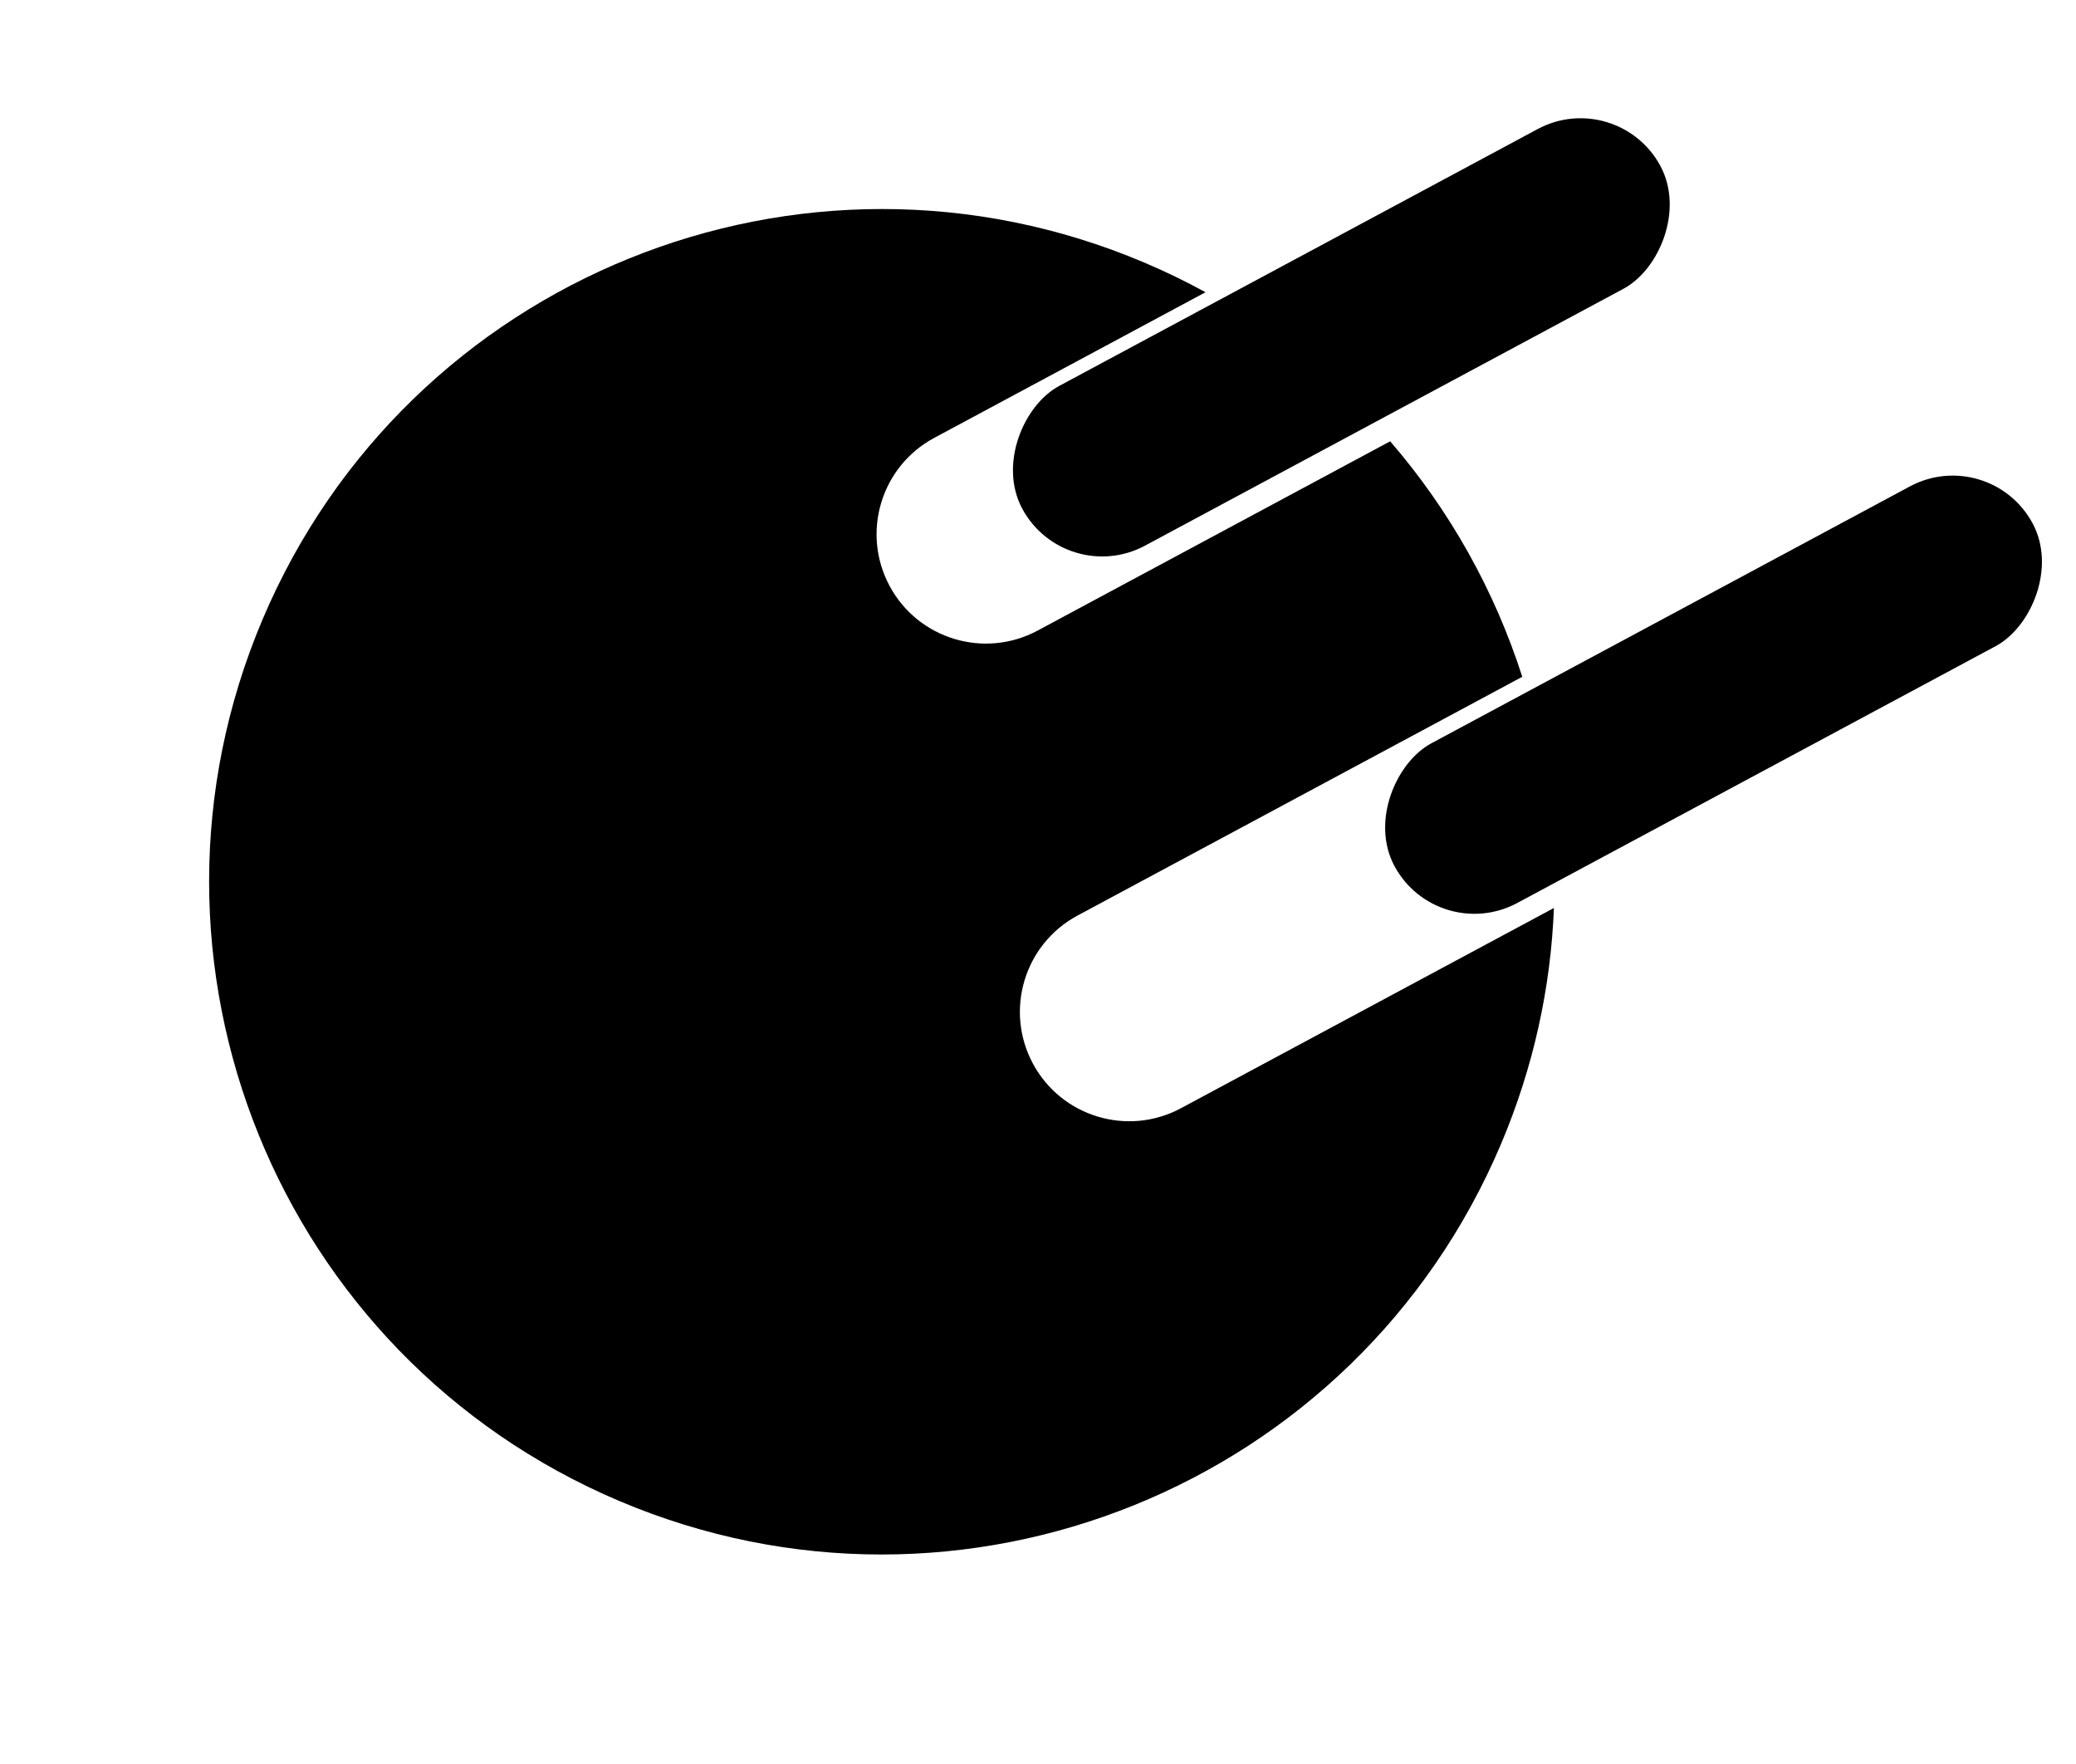 <svg width="2942" height="2499" viewBox="0 0 2942 2499"  xmlns="http://www.w3.org/2000/svg">
<path fill-rule="evenodd" clip-rule="evenodd" d="M1621.3 371.912C1651.35 384.641 1680.41 398.73 1708.43 414.078L1323.91 620.482C1248.52 660.951 1220.21 754.874 1260.68 830.265C1301.15 905.656 1395.07 933.967 1470.46 893.498L1970.07 625.313C2054.73 723.19 2118.18 836.999 2157.27 958.988L1527.01 1297.3C1451.62 1337.77 1423.31 1431.7 1463.78 1507.09C1504.25 1582.48 1598.17 1610.79 1673.56 1570.32L2202.13 1286.59C2197.78 1398.63 2173.44 1511.78 2127.12 1621.14C1921.83 2105.78 1362.53 2332.24 877.89 2126.96C393.248 1921.67 166.786 1362.37 372.073 877.728C577.361 393.086 1136.66 166.625 1621.3 371.912Z"/>
<rect x="2819.8" y="628.452" width="256.921" height="1026.48" rx="128.46" transform="rotate(61.774 2819.8 628.452)" />
<rect x="2292.34" y="122.087" width="256.921" height="1026.48" rx="128.46" transform="rotate(61.774 2292.34 122.087)" />
</svg>
